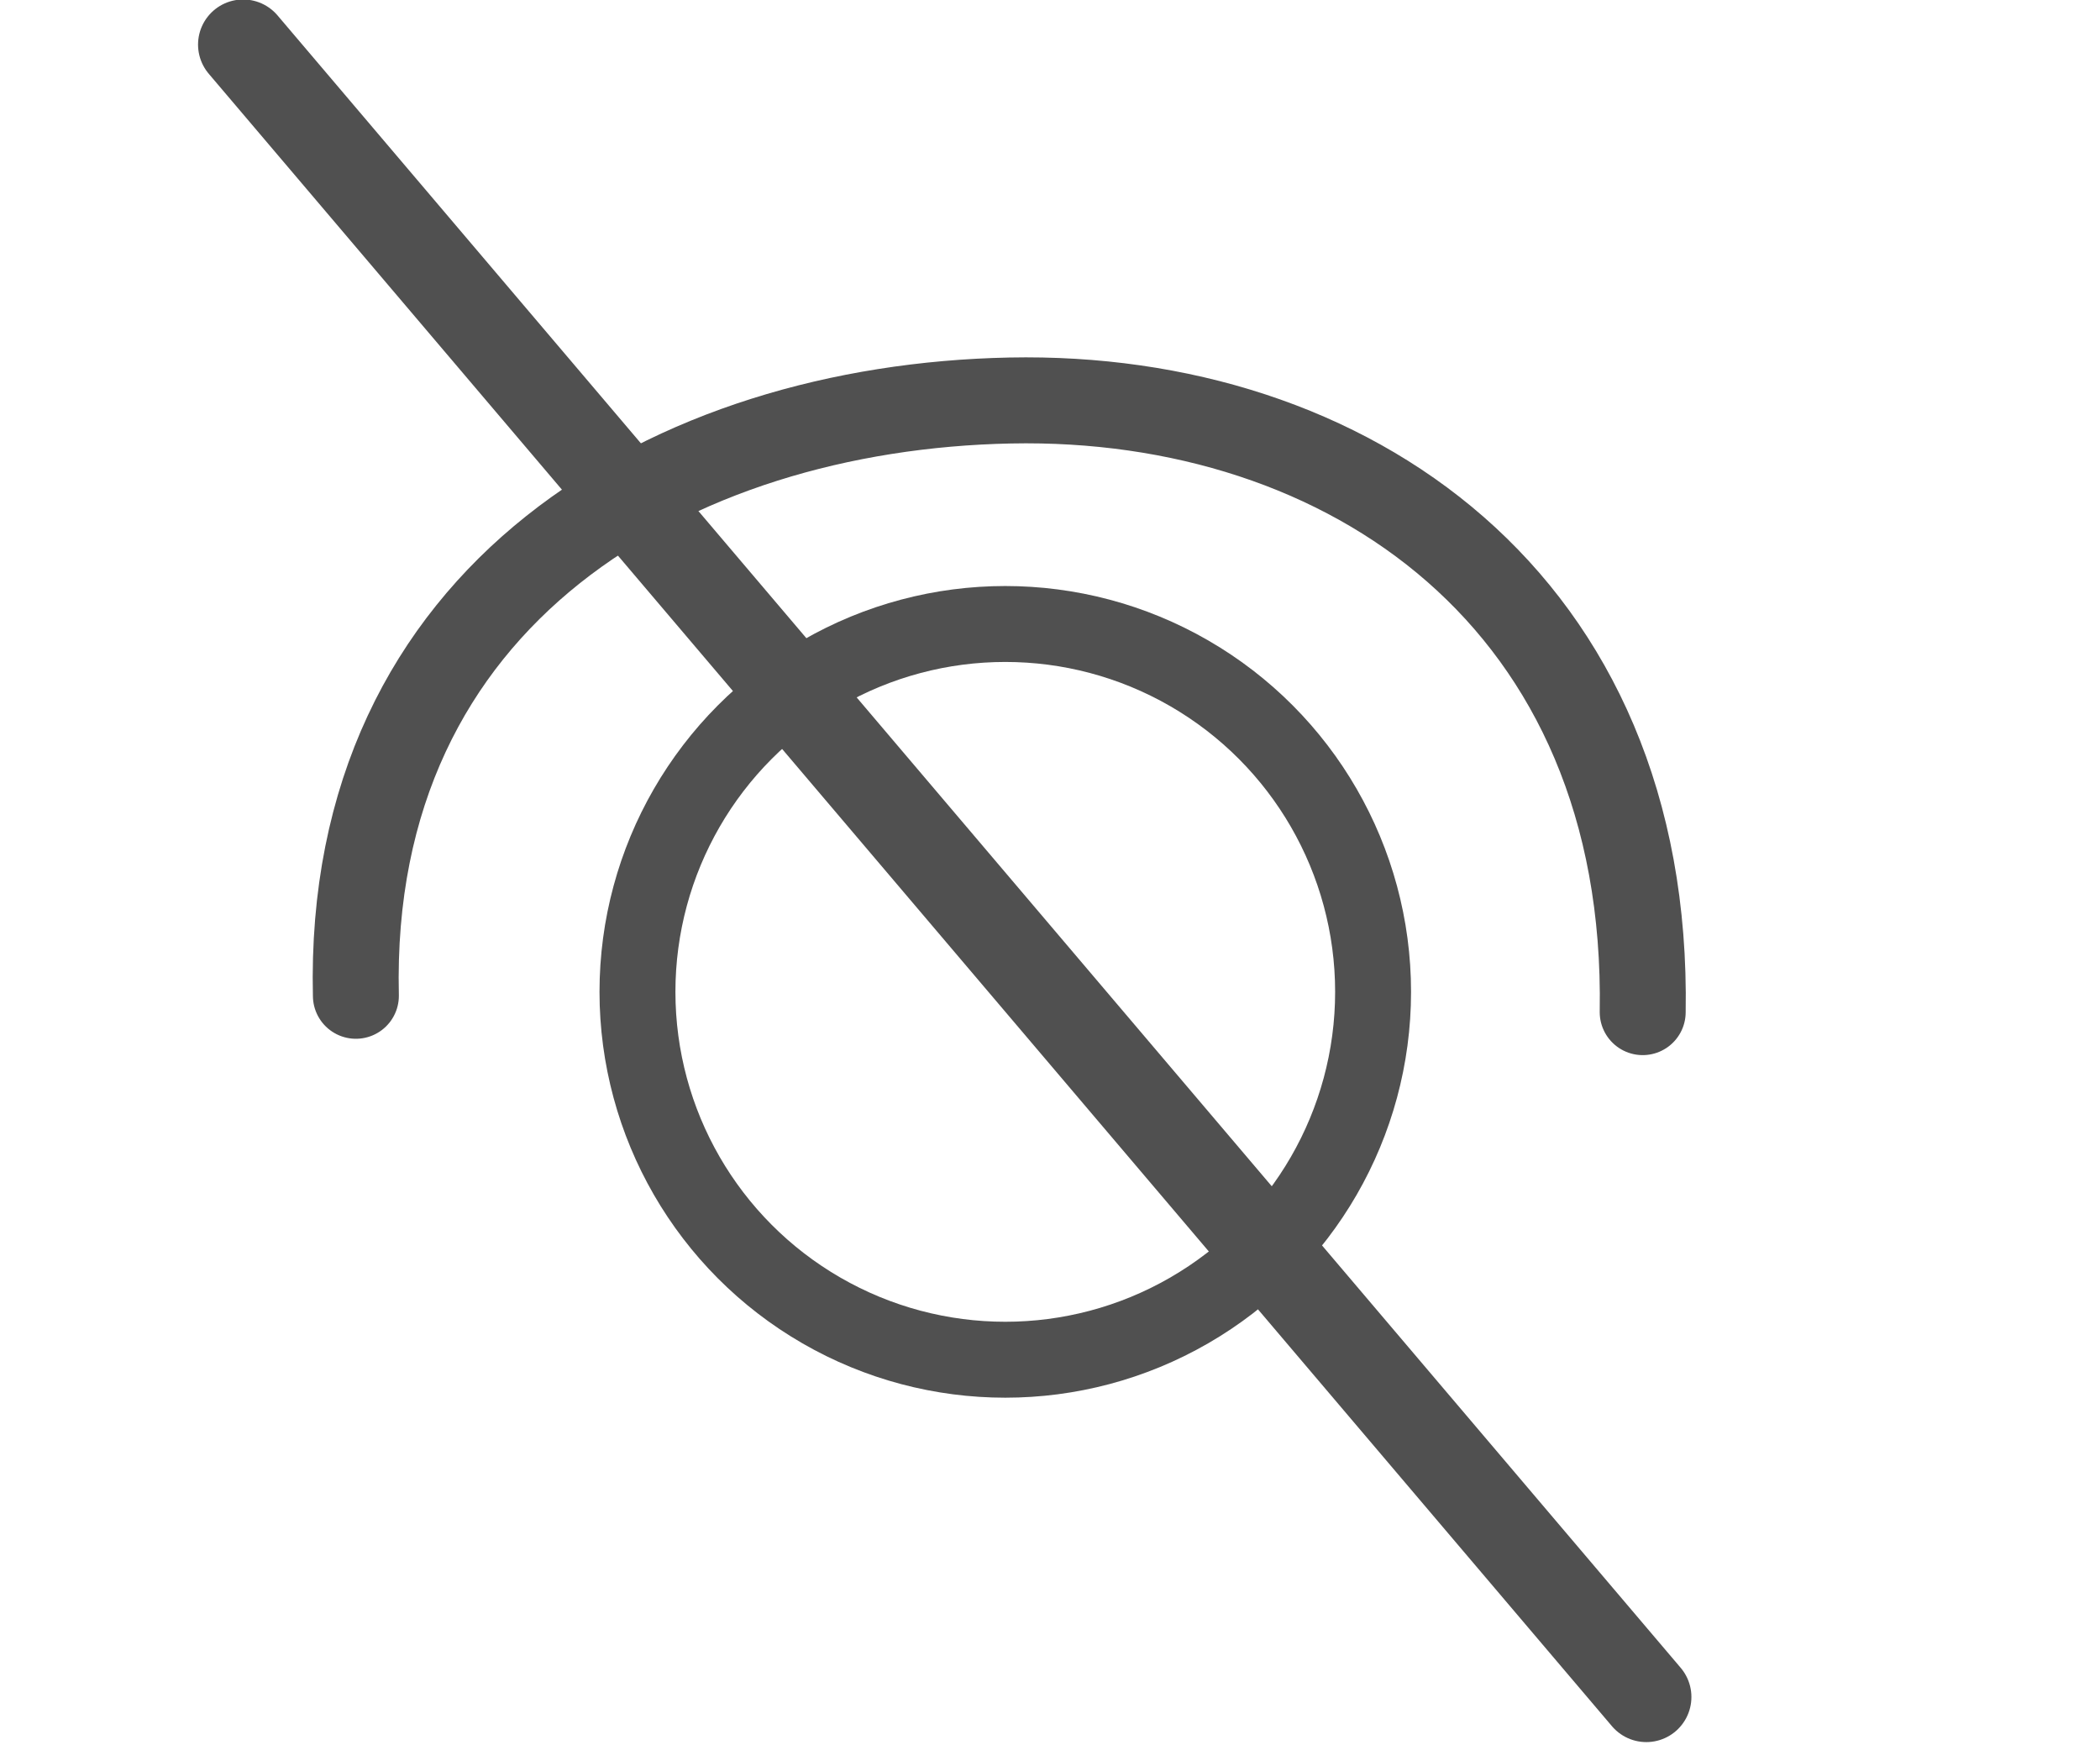 <?xml version="1.0" encoding="UTF-8" standalone="no"?>
<!-- Created with Inkscape (http://www.inkscape.org/) -->

<svg
   width="72mm"
   height="60mm"
   viewBox="0 0 72 60"
   version="1.1"
   id="svg5"
   inkscape:version="1.1.2 (0a00cf5339, 2022-02-04)"
   sodipodi:docname="closedEyes.svg"
   xmlns:inkscape="http://www.inkscape.org/namespaces/inkscape"
   xmlns:sodipodi="http://sodipodi.sourceforge.net/DTD/sodipodi-0.dtd"
   xmlns="http://www.w3.org/2000/svg"
   xmlns:svg="http://www.w3.org/2000/svg">
  <sodipodi:namedview
     id="namedview7"
     pagecolor="#ffffff"
     bordercolor="#666666"
     borderopacity="1.0"
     inkscape:pageshadow="2"
     inkscape:pageopacity="0.0"
     inkscape:pagecheckerboard="0"
     inkscape:document-units="mm"
     showgrid="false"
     inkscape:zoom="0.45254834"
     inkscape:cx="-233.12427"
     inkscape:cy="573.41941"
     inkscape:window-width="1850"
     inkscape:window-height="1016"
     inkscape:window-x="0"
     inkscape:window-y="0"
     inkscape:window-maximized="1"
     inkscape:current-layer="layer1" />
  <defs
     id="defs2" />
  <g
     inkscape:label="Layer 1"
     inkscape:groupmode="layer"
     id="layer1">
    <g
       id="g7025"
       transform="translate(-187.244,-107.139)">
      <circle
         style="fill:none;fill-opacity:1;stroke:#505050;stroke-width:3.59;stroke-linecap:round;stroke-miterlimit:4;stroke-dasharray:none;stroke-opacity:1"
         id="path2885"
         cx="63.02"
         cy="140.534"
         r="17.394"
         inkscape:export-filename="/home/zepoh/Desktop/satcha/openEyes20.png"
         inkscape:export-xdpi="7.7455559"
         inkscape:export-ydpi="7.7455559" />
      <path
         style="fill:none;stroke:#505050;stroke-width:4.065;stroke-linecap:round;stroke-linejoin:miter;stroke-miterlimit:4;stroke-dasharray:none;stroke-opacity:1"
         d="m 32.31,140.72 c -0.452,-19.047 15.002,-27.825 30.937,-28.147 15.935,-0.322 30.249,9.441 29.917,28.92"
         id="path3134"
         sodipodi:nodetypes="czc"
         inkscape:export-filename="/home/zepoh/Desktop/satcha/openEyes20.png"
         inkscape:export-xdpi="7.7455559"
         inkscape:export-ydpi="7.7455559" />
    </g>
    <g
       id="g7030"
       transform="matrix(0.725,0,0,0.725,171.227,-64.451)">
      <circle
         style="fill:none;fill-opacity:1;stroke:#505050;stroke-width:3.59;stroke-linecap:round;stroke-miterlimit:4;stroke-dasharray:none;stroke-opacity:1"
         id="circle4234"
         cx="-188.635"
         cy="135.796"
         r="17.394"
         inkscape:export-filename="/home/zepoh/Desktop/satcha/closedEyes20.png"
         inkscape:export-xdpi="7.0901384"
         inkscape:export-ydpi="7.0901384" />
      <path
         style="fill:none;stroke:#505050;stroke-width:4.065;stroke-linecap:round;stroke-linejoin:miter;stroke-miterlimit:4;stroke-dasharray:none;stroke-opacity:1"
         d="m -219.345,135.982 c -0.452,-19.047 15.002,-27.825 30.937,-28.147 15.935,-0.322 30.249,9.441 29.917,28.92"
         id="path4236"
         sodipodi:nodetypes="czc"
         inkscape:export-filename="/home/zepoh/Desktop/satcha/closedEyes20.png"
         inkscape:export-xdpi="7.0901384"
         inkscape:export-ydpi="7.0901384" />
      <path
         style="fill:none;stroke:#505050;stroke-width:4.265;stroke-linecap:round;stroke-linejoin:miter;stroke-miterlimit:4;stroke-dasharray:none;stroke-opacity:1"
         d="m -224.677,91.006 66.357,78.131"
         id="path4271"
         sodipodi:nodetypes="cc"
         inkscape:export-filename="/home/zepoh/Desktop/satcha/closedEyes20.png"
         inkscape:export-xdpi="7.0901384"
         inkscape:export-ydpi="7.0901384" />
    </g>
  </g>
</svg>
